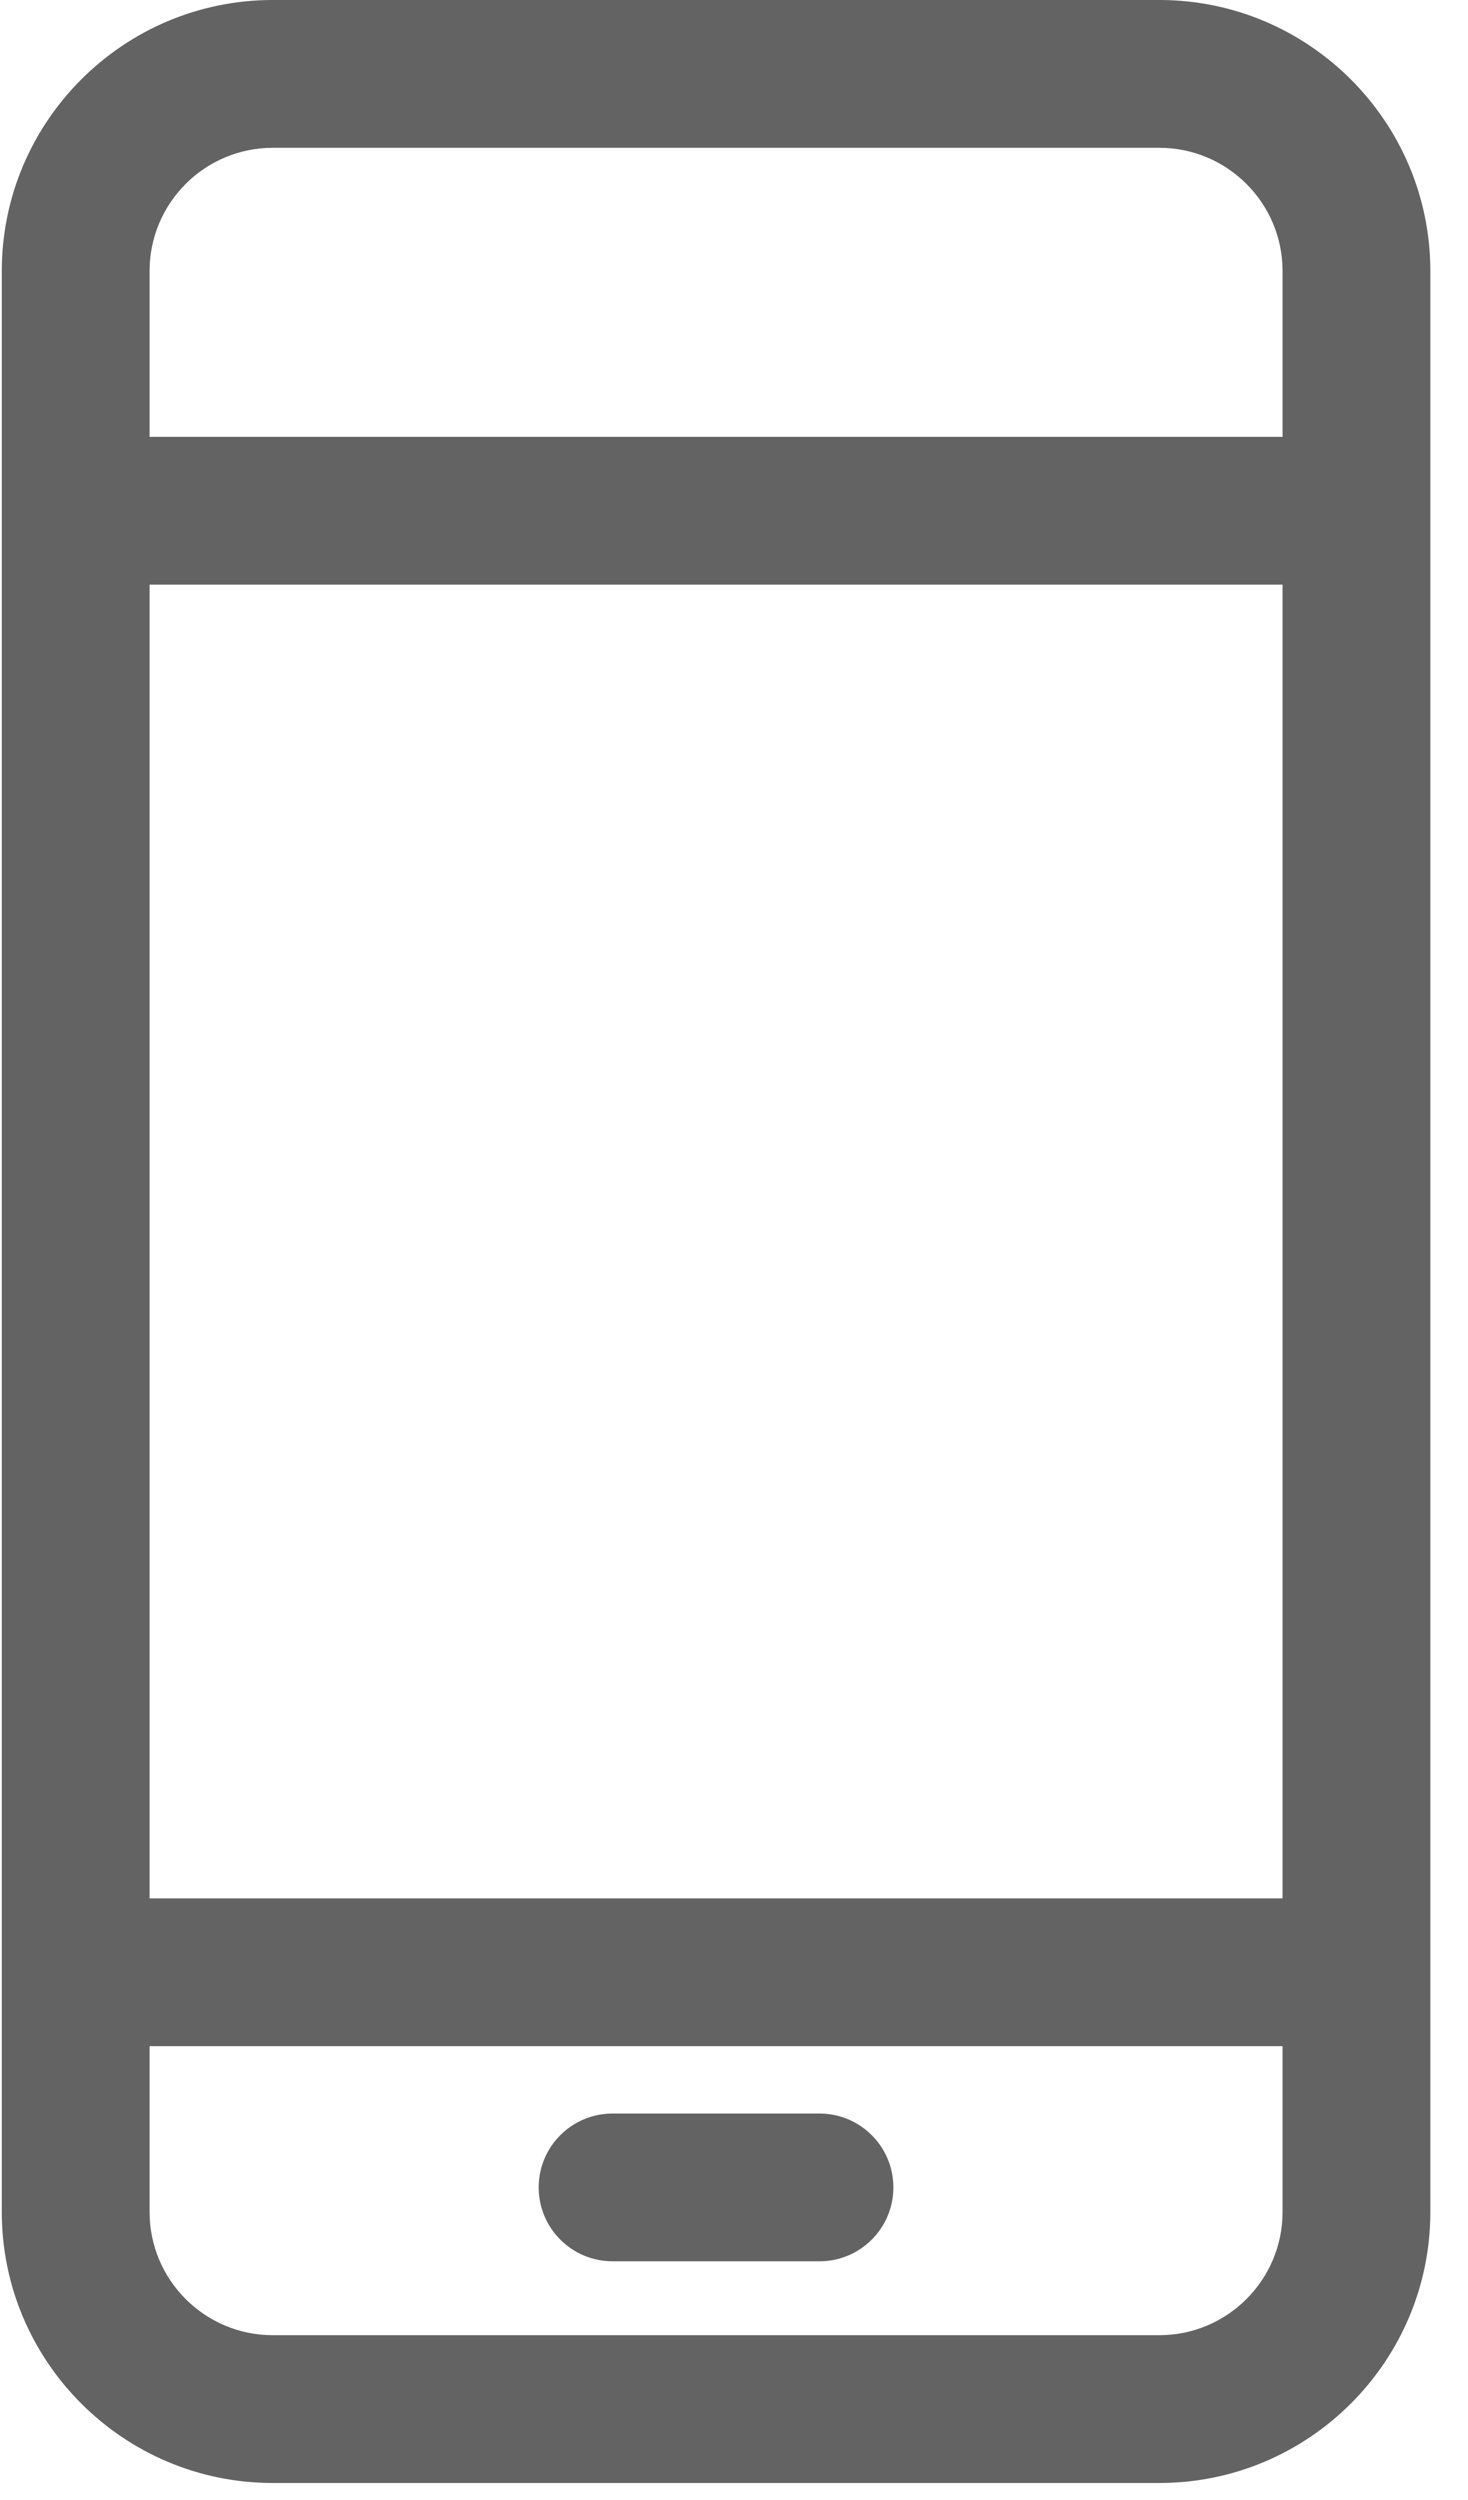 <svg xmlns="http://www.w3.org/2000/svg" width="37" height="63" viewBox="0 0 37 63" fill="none">
  <path d="M6.874 0H29.222C32.987 0 36.051 3.064 36.051 6.829V55.746C36.051 59.511 32.987 62.575 29.222 62.575H6.874C3.109 62.575 0.045 59.511 0.045 55.746V6.829C0.045 3.064 3.109 0 6.874 0ZM29.222 3.725H6.874C5.162 3.725 3.77 5.117 3.77 6.829V11.009H32.326V6.829C32.326 5.117 30.933 3.725 29.222 3.725ZM3.77 47.841H32.326V14.734H3.77V47.841ZM6.874 58.85H29.222C30.933 58.85 32.326 57.458 32.326 55.746V51.566H3.77V55.746C3.77 57.458 5.162 58.85 6.874 58.85Z" fill="#636363"/>
  <path d="M15.44 53.264H20.654C21.683 53.264 22.517 54.097 22.517 55.126C22.517 56.154 21.683 56.988 20.654 56.988H15.44C14.411 56.988 13.577 56.154 13.577 55.126C13.577 54.097 14.411 53.264 15.44 53.264Z" fill="#636363"/>
</svg>